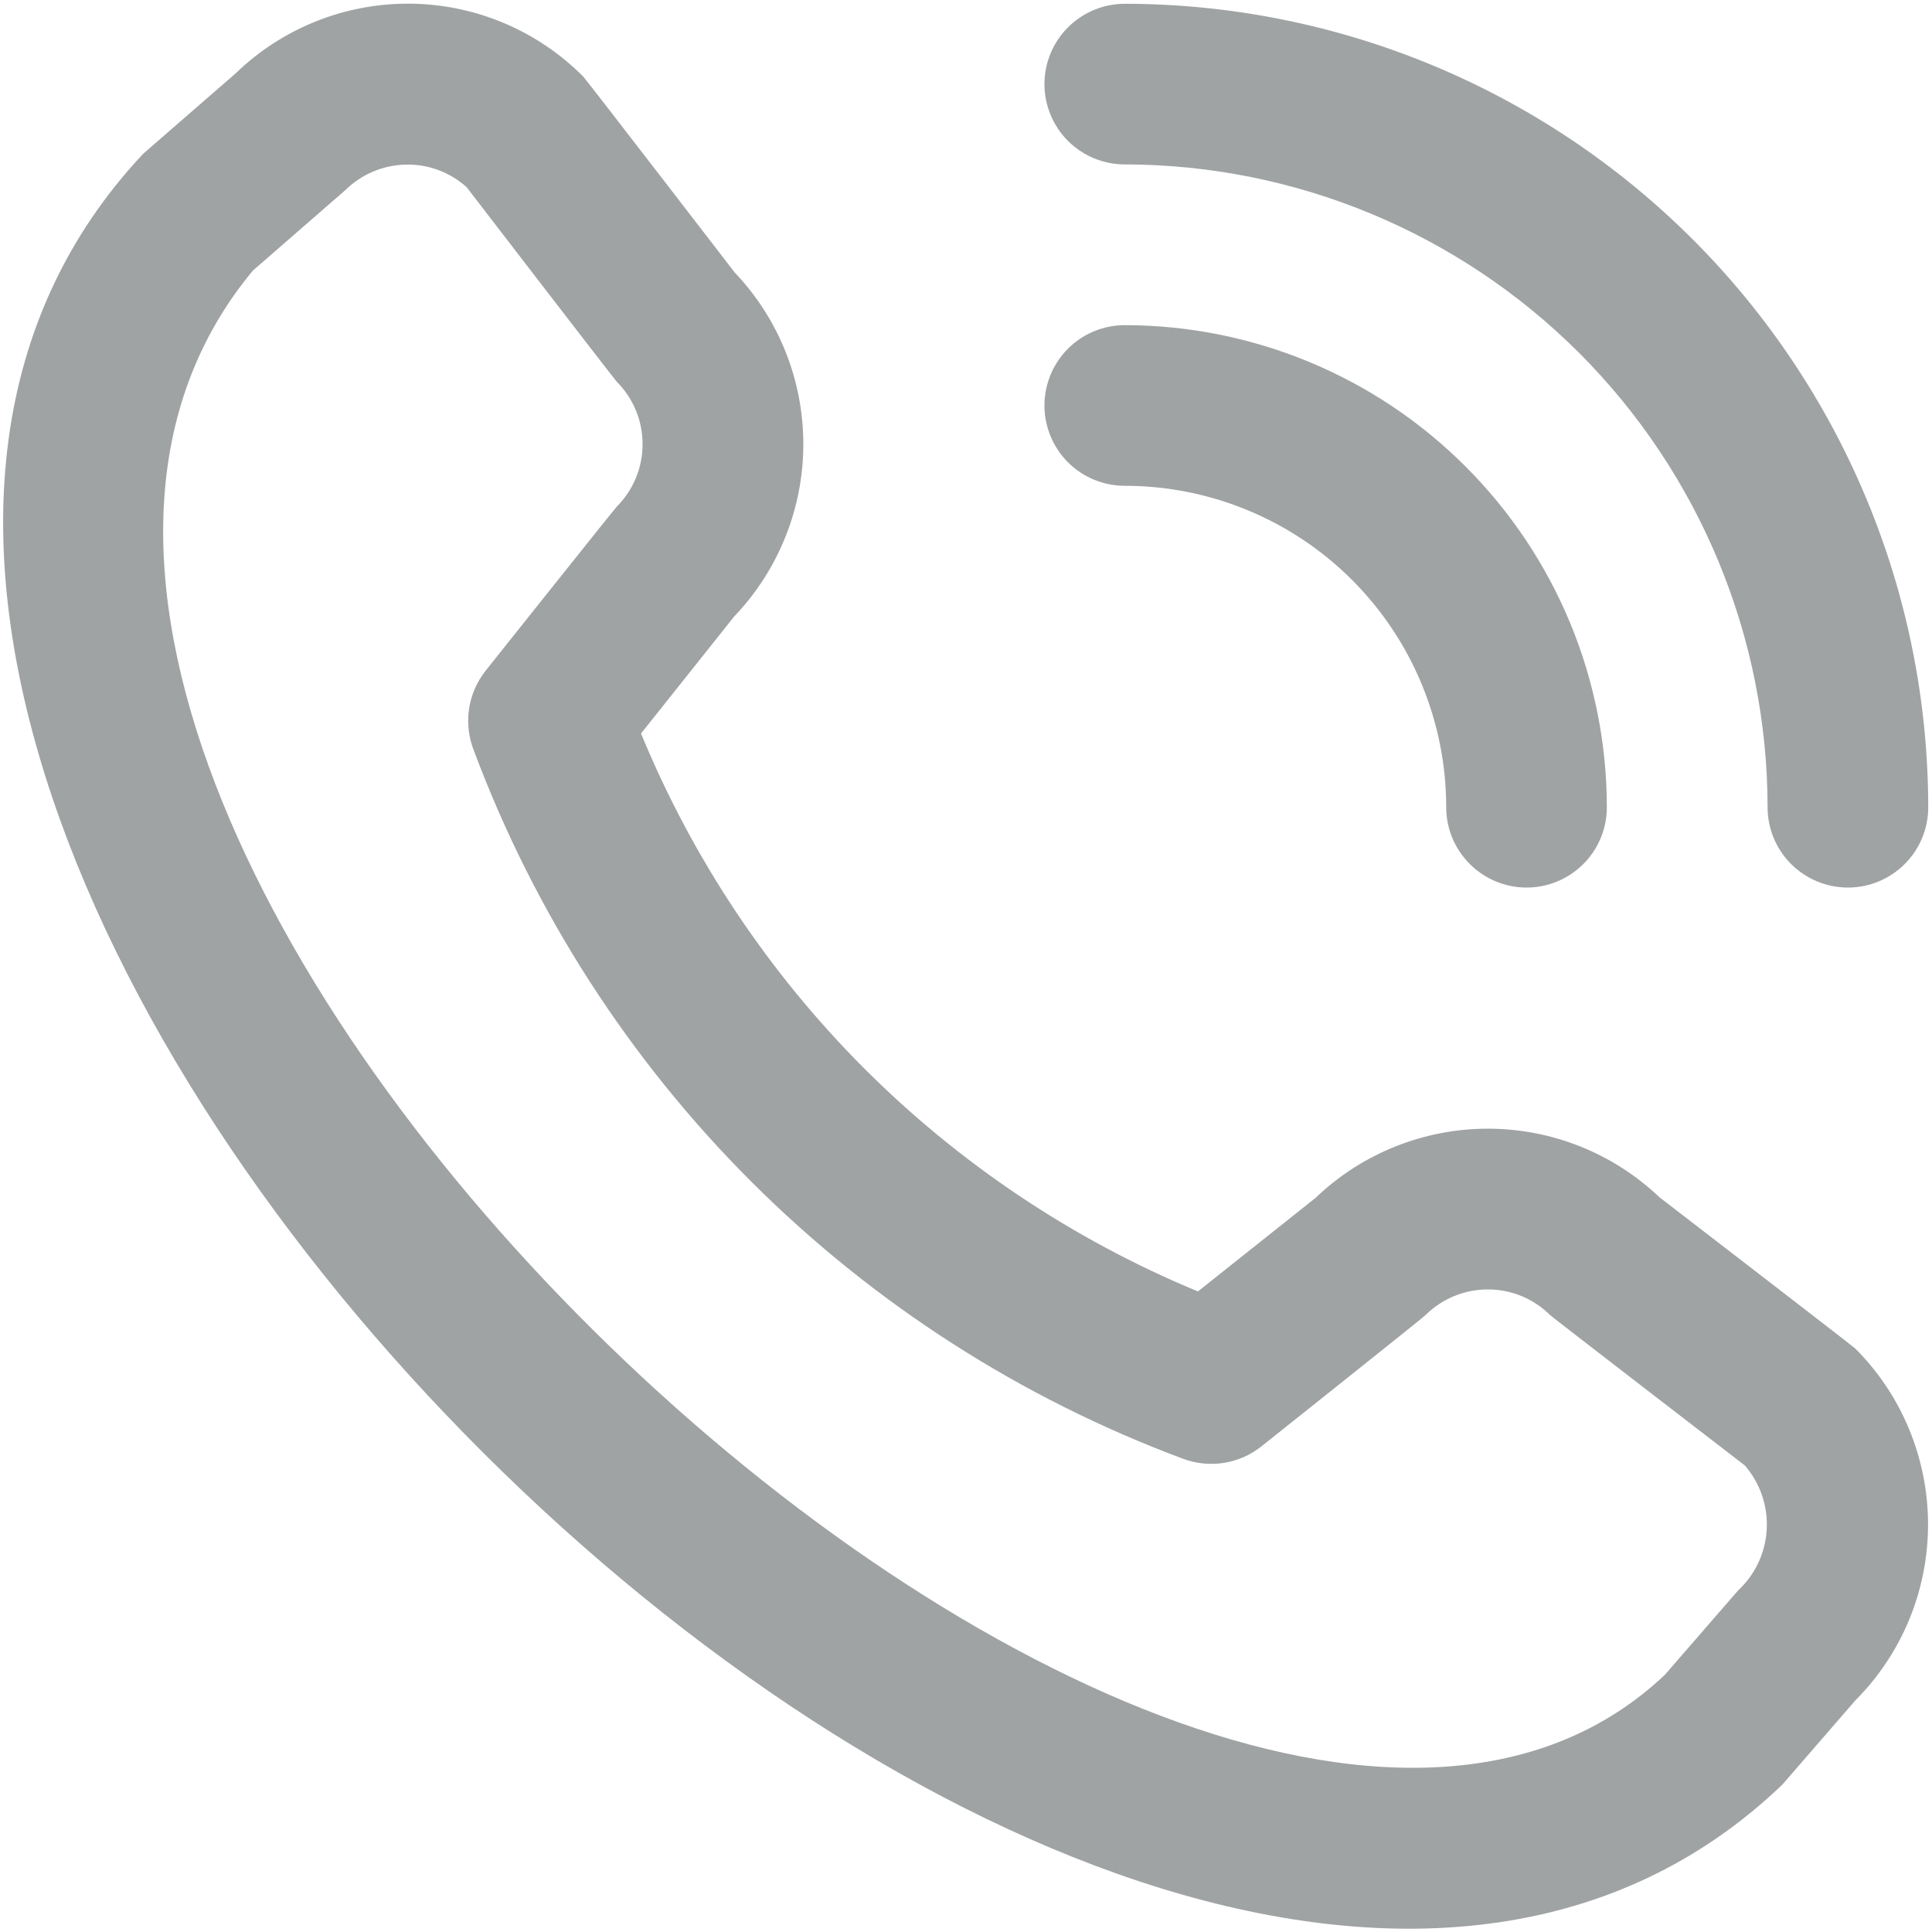 <svg width="20" height="20" viewBox="0 0 20 20" fill="none" xmlns="http://www.w3.org/2000/svg">
<path d="M10.812 0.871C10.812 0.65 10.9 0.439 11.056 0.283C11.212 0.127 11.424 0.039 11.644 0.039C13.849 0.041 15.963 0.918 17.523 2.478C19.082 4.037 19.959 6.151 19.961 8.356C19.961 8.577 19.874 8.788 19.718 8.944C19.562 9.1 19.35 9.188 19.13 9.188C18.909 9.188 18.697 9.1 18.541 8.944C18.385 8.788 18.298 8.577 18.298 8.356C18.296 6.592 17.594 4.901 16.347 3.653C15.099 2.406 13.408 1.704 11.644 1.702C11.424 1.702 11.212 1.615 11.056 1.459C10.9 1.303 10.812 1.091 10.812 0.871ZM11.644 5.029C12.527 5.029 13.373 5.38 13.997 6.004C14.62 6.628 14.971 7.474 14.971 8.356C14.971 8.577 15.059 8.788 15.215 8.944C15.371 9.1 15.582 9.188 15.803 9.188C16.023 9.188 16.235 9.1 16.391 8.944C16.547 8.788 16.634 8.577 16.634 8.356C16.633 7.033 16.107 5.764 15.171 4.829C14.236 3.893 12.967 3.367 11.644 3.366C11.424 3.366 11.212 3.453 11.056 3.609C10.9 3.765 10.812 3.977 10.812 4.198C10.812 4.418 10.9 4.63 11.056 4.786C11.212 4.942 11.424 5.029 11.644 5.029ZM19.207 13.961C19.689 14.444 19.959 15.099 19.959 15.782C19.959 16.464 19.689 17.119 19.207 17.602L18.45 18.475C11.638 24.996 -4.938 8.424 1.483 1.591L2.44 0.759C2.923 0.291 3.572 0.032 4.246 0.038C4.919 0.044 5.563 0.315 6.038 0.793C6.064 0.818 7.605 2.82 7.605 2.82C8.063 3.301 8.317 3.939 8.316 4.602C8.315 5.265 8.058 5.903 7.6 6.382L6.636 7.593C7.169 8.888 7.953 10.065 8.942 11.056C9.932 12.047 11.107 12.833 12.401 13.369L13.619 12.4C14.098 11.941 14.736 11.685 15.399 11.684C16.062 11.683 16.7 11.938 17.18 12.395C17.18 12.395 19.181 13.935 19.207 13.961ZM18.062 15.17C18.062 15.17 16.072 13.639 16.046 13.613C15.875 13.443 15.643 13.348 15.402 13.348C15.161 13.348 14.929 13.443 14.758 13.613C14.736 13.637 13.058 14.973 13.058 14.973C12.945 15.063 12.81 15.122 12.668 15.144C12.525 15.166 12.379 15.151 12.244 15.1C10.568 14.475 9.045 13.498 7.779 12.234C6.513 10.97 5.534 9.449 4.907 7.774C4.852 7.637 4.834 7.488 4.855 7.342C4.876 7.196 4.936 7.058 5.028 6.942C5.028 6.942 6.364 5.264 6.387 5.242C6.557 5.071 6.652 4.839 6.652 4.598C6.652 4.357 6.557 4.125 6.387 3.954C6.361 3.929 4.83 1.937 4.83 1.937C4.656 1.781 4.429 1.697 4.196 1.704C3.962 1.71 3.74 1.805 3.574 1.969L2.618 2.801C-2.075 8.443 12.29 22.011 17.234 17.338L17.992 16.465C18.169 16.301 18.276 16.074 18.289 15.832C18.302 15.59 18.221 15.353 18.062 15.17Z" fill="#A0A3A3"/>
</svg>
